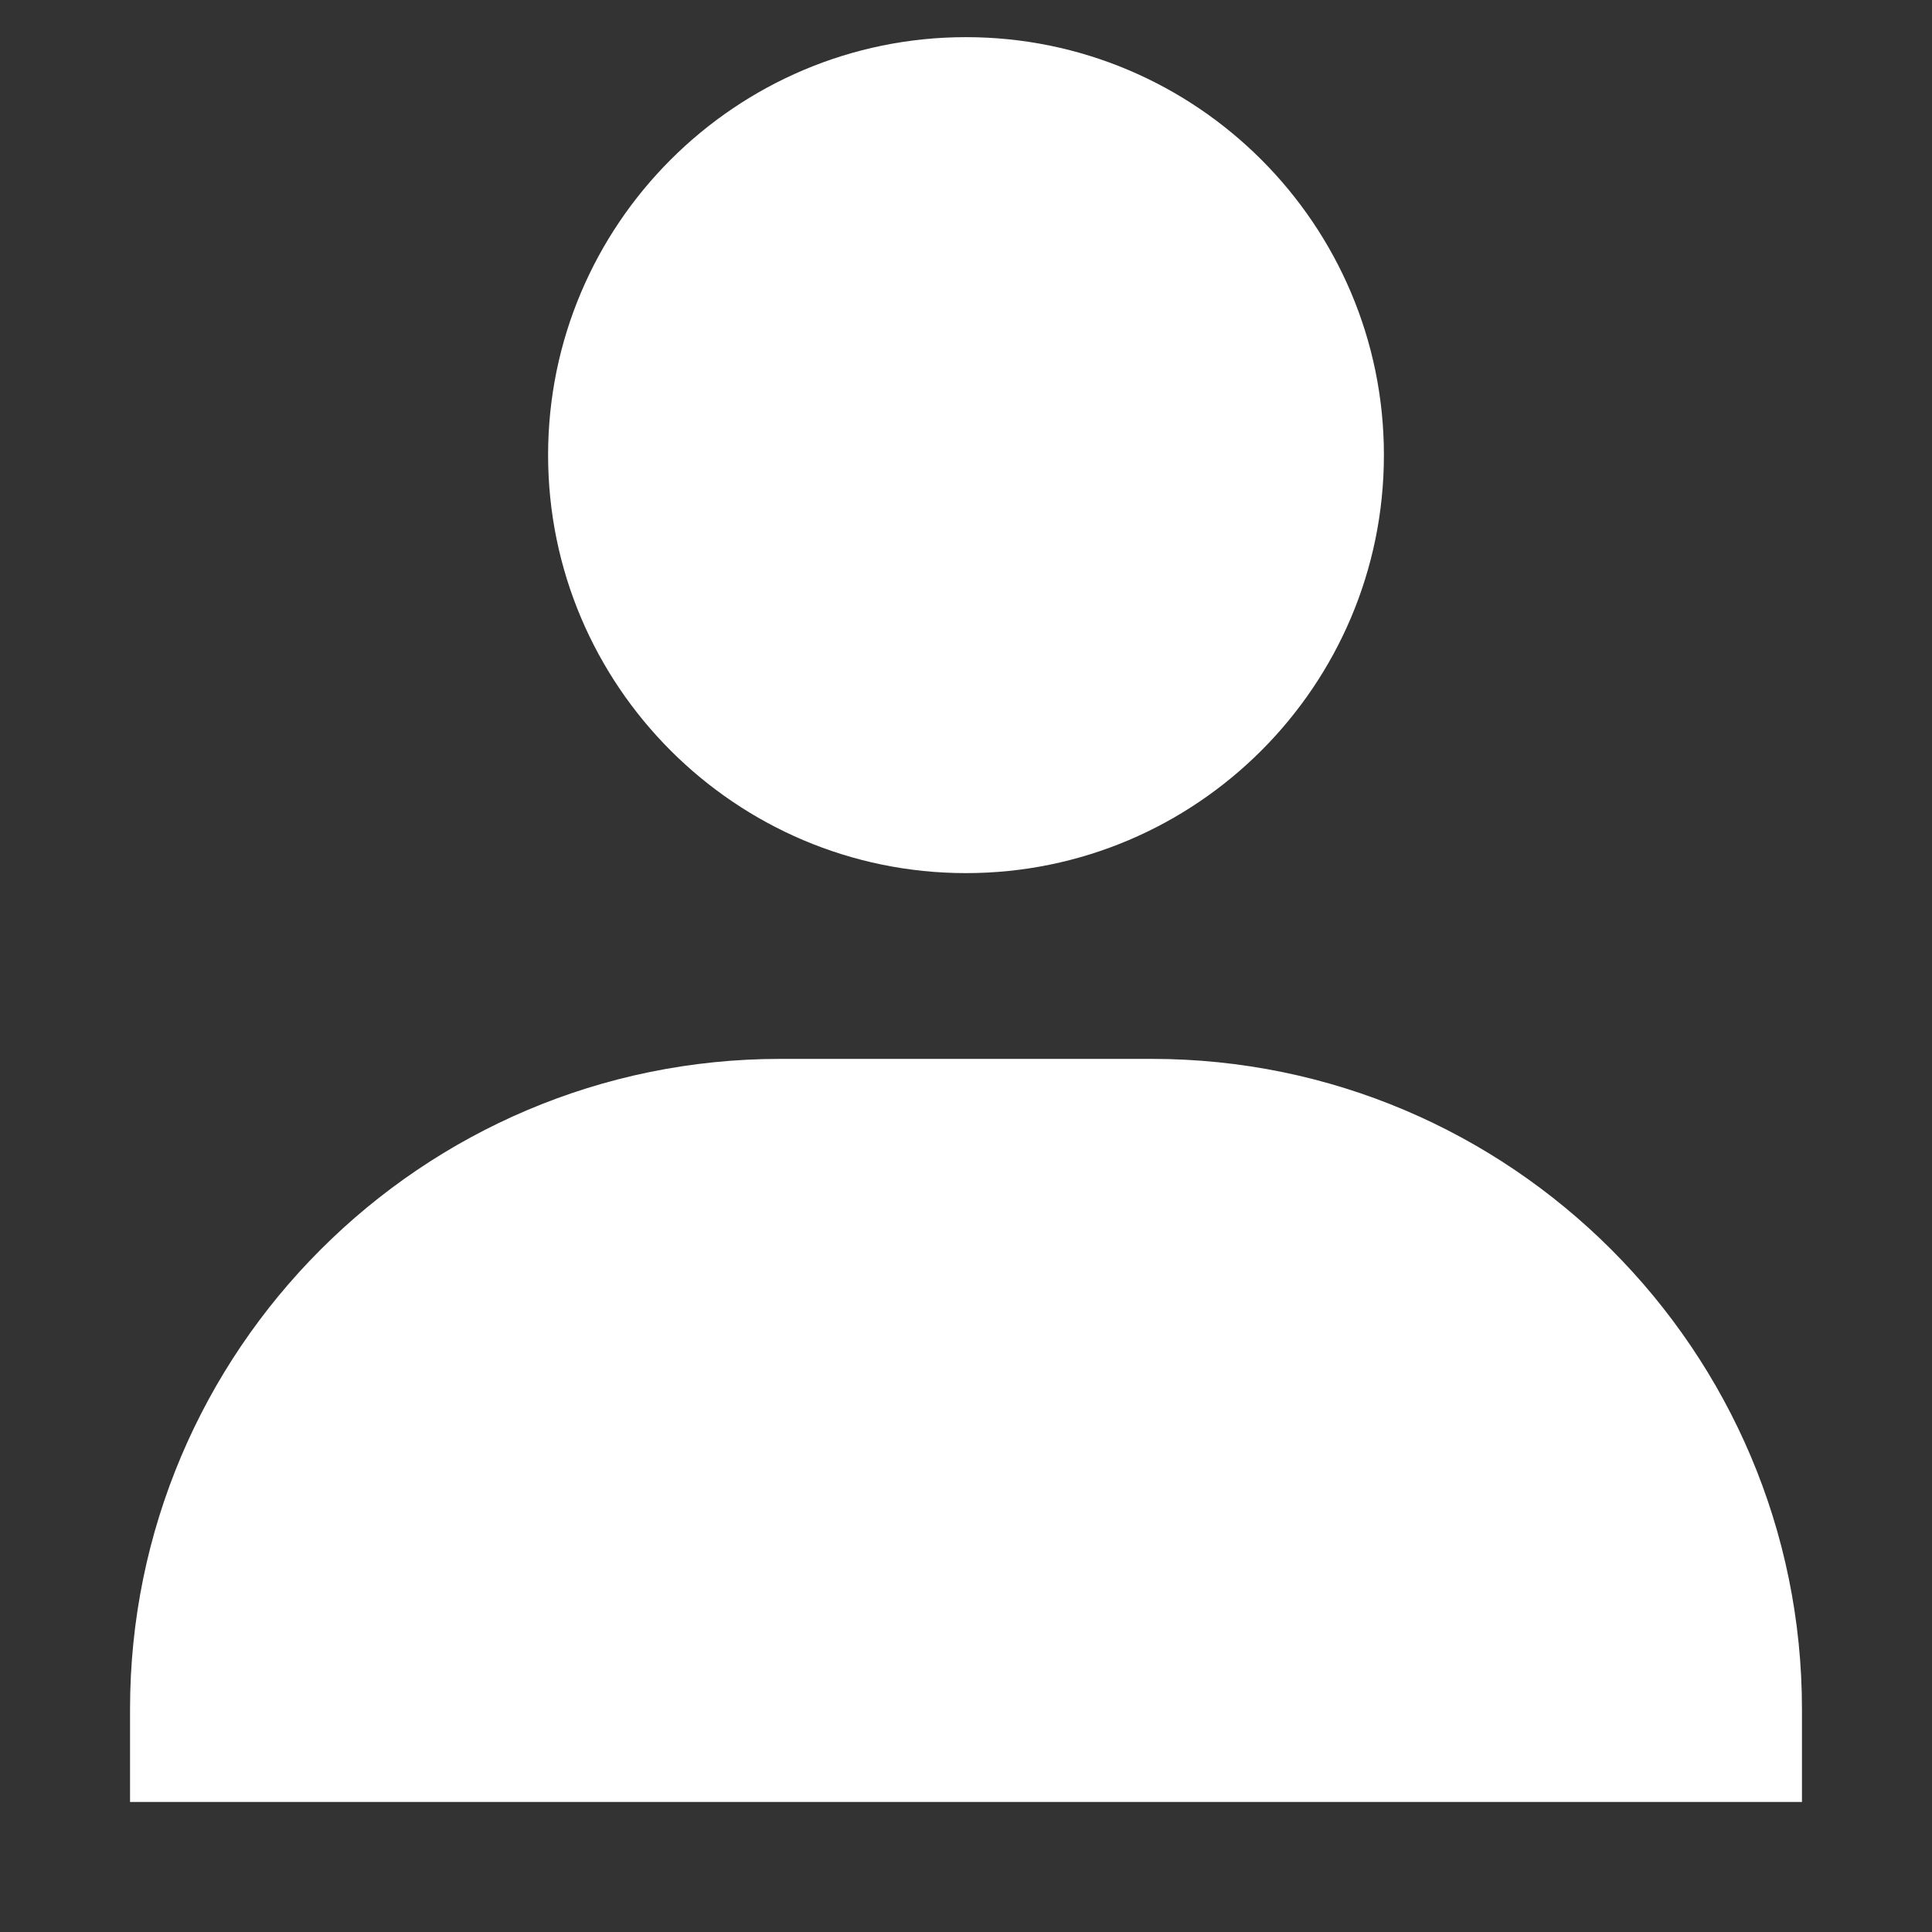 <svg width="13" height="13" viewBox="0 0 13 13" fill="none" xmlns="http://www.w3.org/2000/svg">
<rect x="0" y="0" width="13" height="13" fill="#333333" stroke="none"/>
<path d="M3.688 3.062C3.688 4.613 4.949 5.875 6.5 5.875C8.051 5.875 9.312 4.613 9.312 3.062C9.312 1.512 8.051 0.25 6.5 0.25C4.949 0.25 3.688 1.512 3.688 3.062ZM11.5 12.125H12.125V11.5C12.125 9.088 10.162 7.125 7.75 7.125H5.25C2.837 7.125 0.875 9.088 0.875 11.5V12.125H11.5Z" fill="white"/>
</svg>
